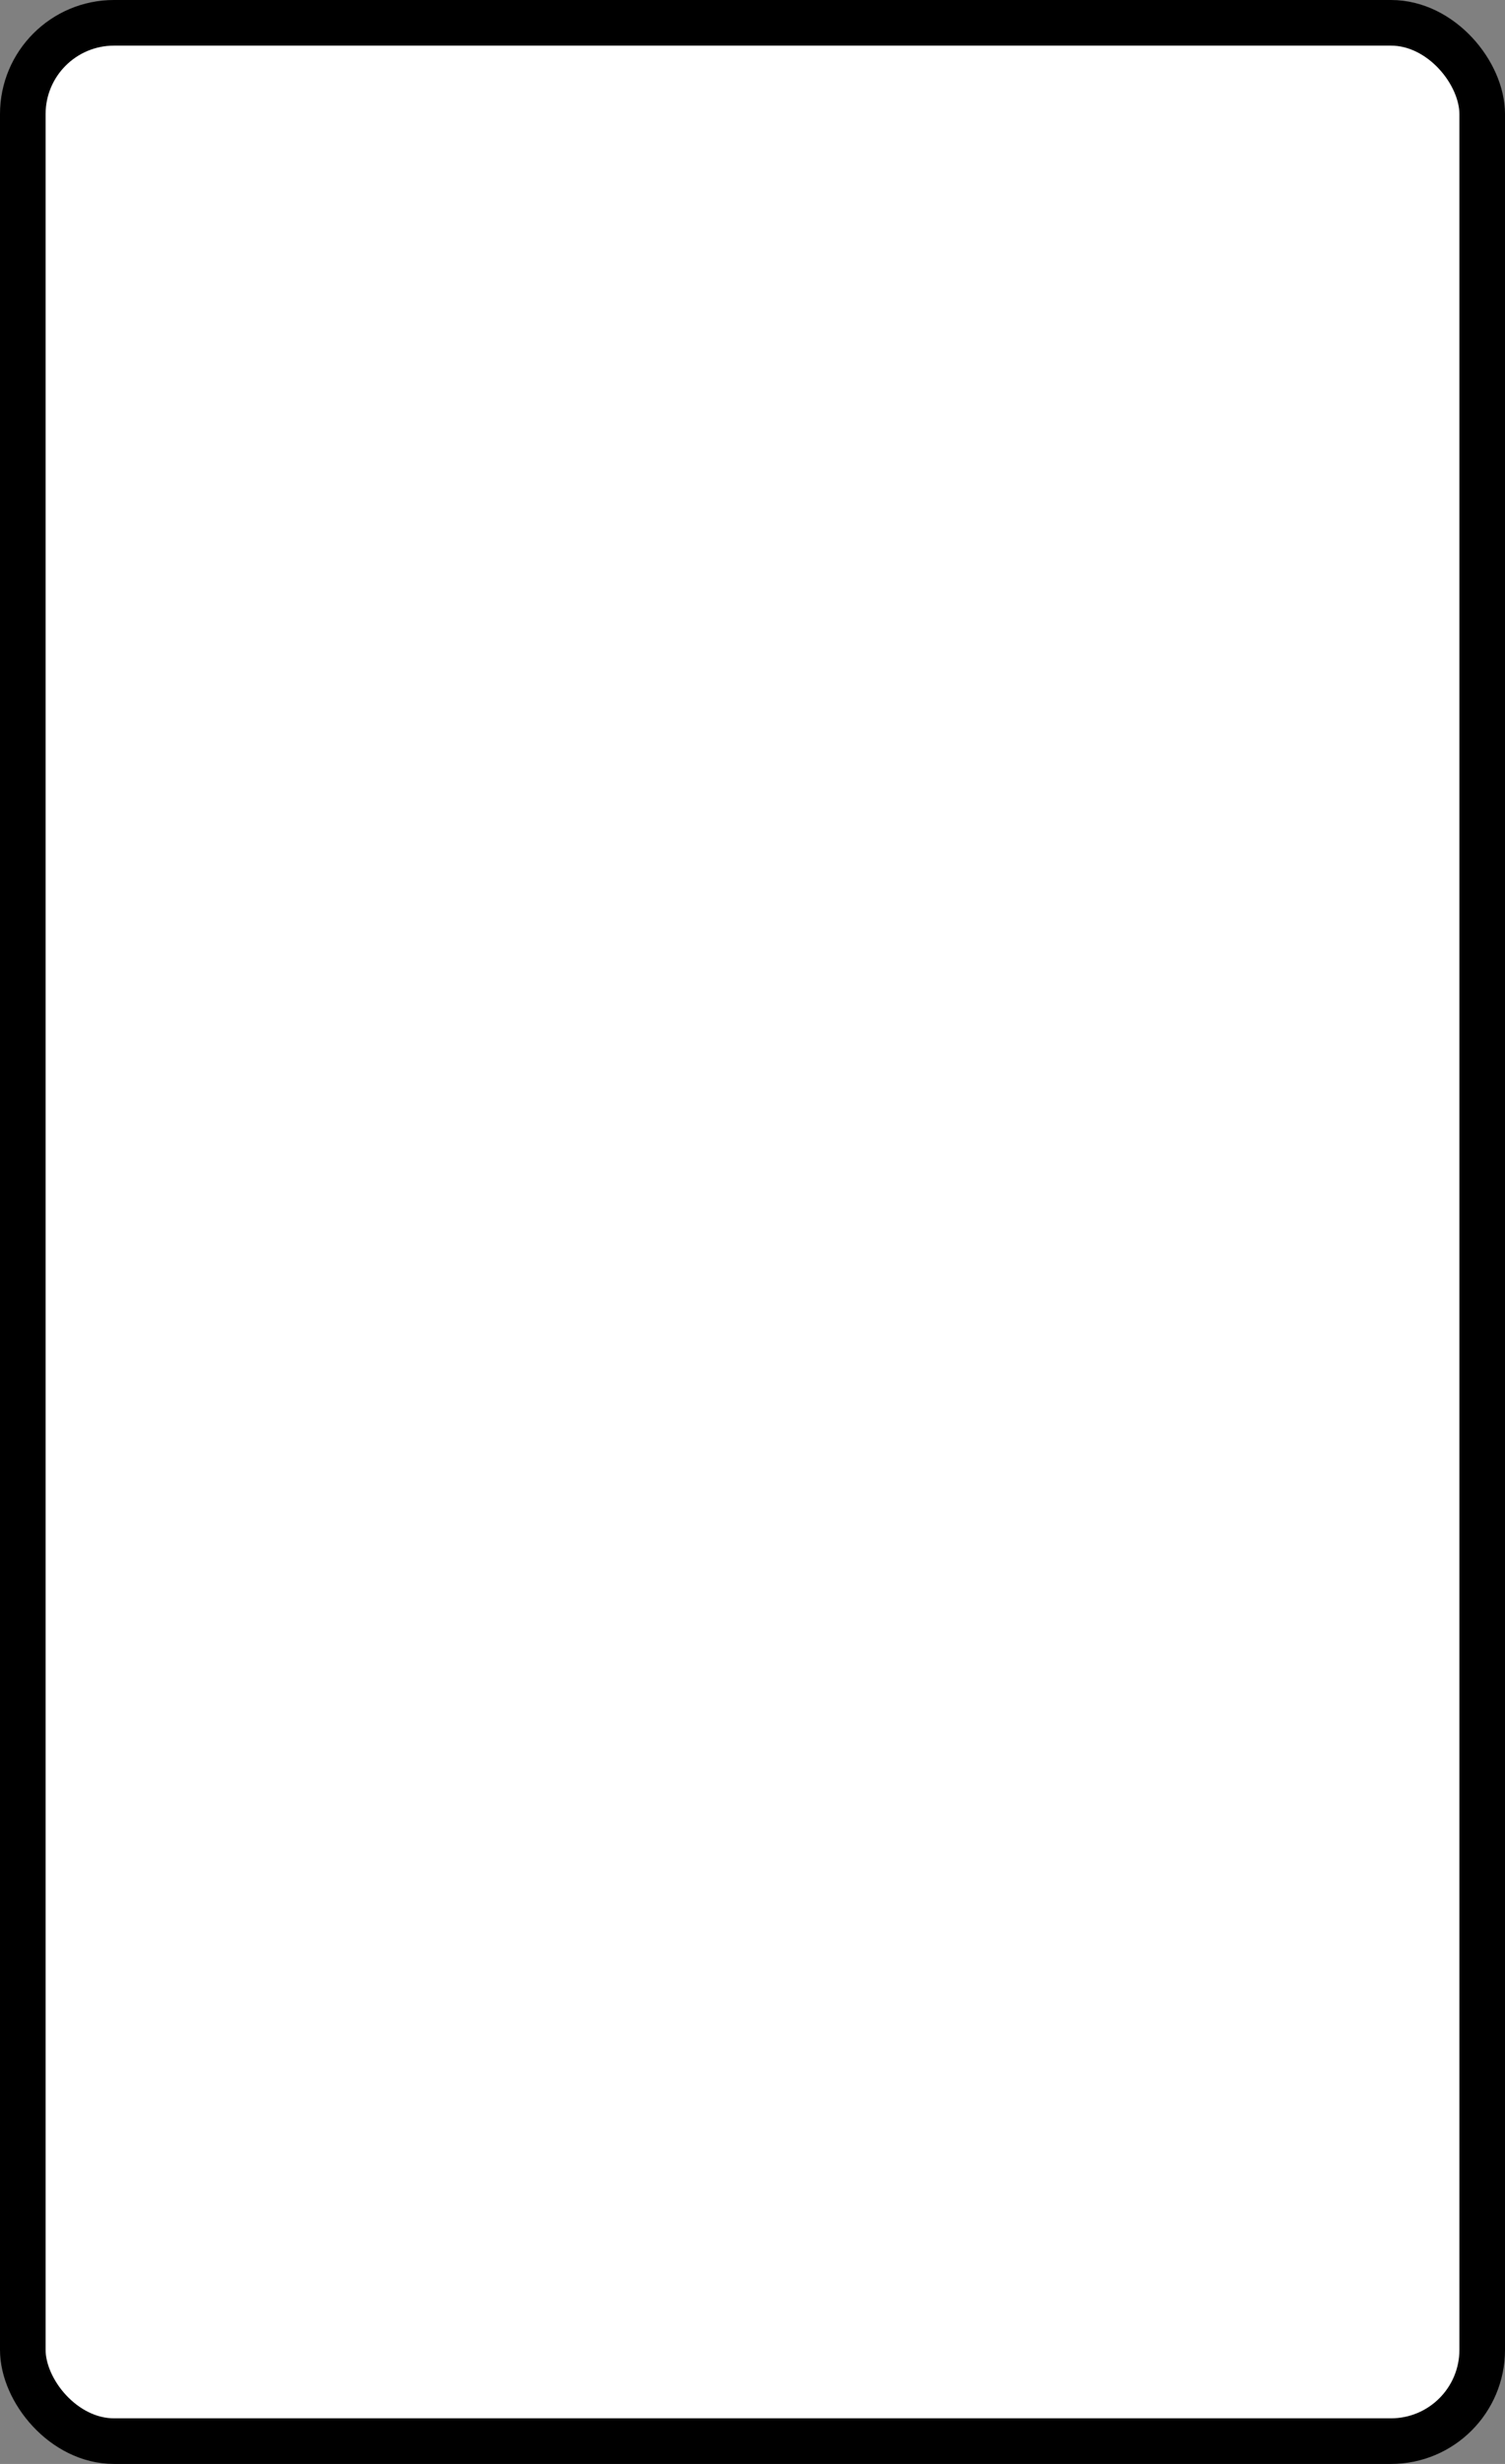 <?xml version='1.0' encoding='utf-8'?>
<svg xmlns="http://www.w3.org/2000/svg" width="100%" height="100%" viewBox="0 0 33 54">
  <rect x="0" y="0" width="33" height="54" fill="#808080" stroke="none"/>
  <rect x="0.5" y="0.5" width="32" height="53" rx="2" ry="2" id="shield" style="fill:#ffffff;stroke:#000000;stroke-width:1;"/>
</svg>
